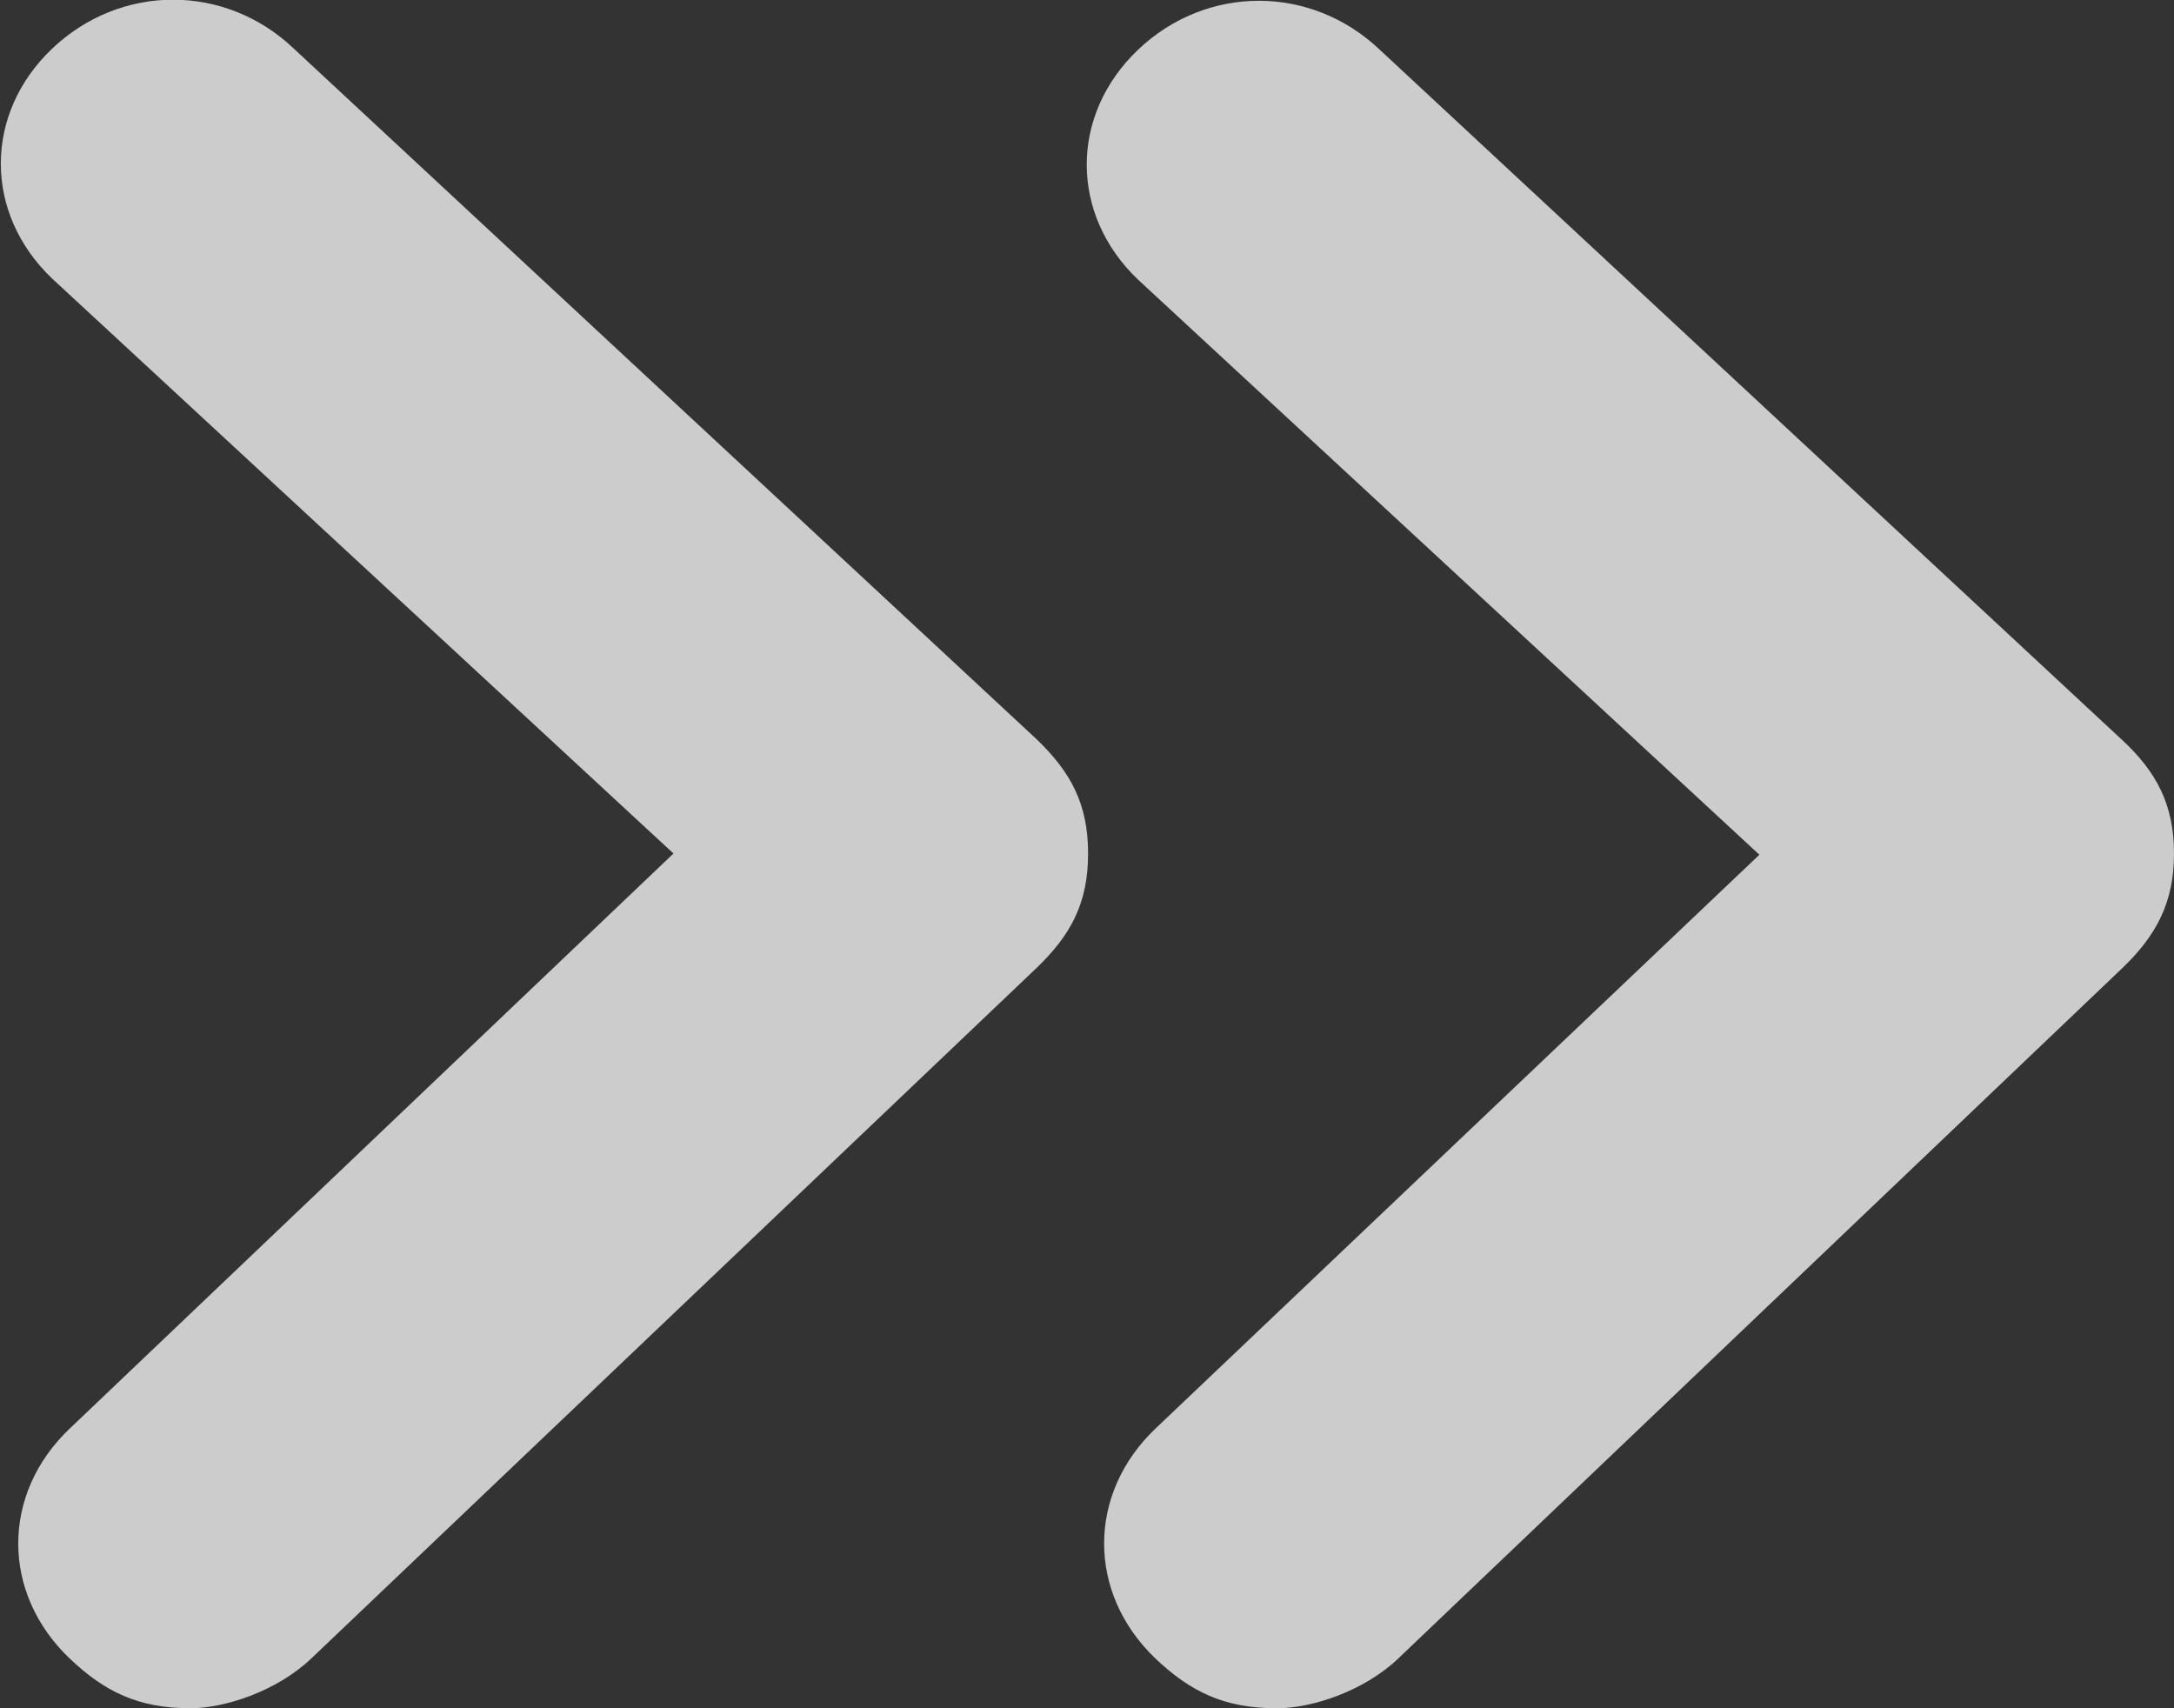 <svg width="14" height="11" viewBox="0 0 14 11" fill="none" xmlns="http://www.w3.org/2000/svg">
<rect x="0" y="0" width="14" height="11" fill="#333333" stroke="none"/>
<g clip-path="url(#clip0_191_33)">
<path d="M1.226 11C0.89 11 0.673 10.893 0.449 10.68C0.007 10.259 0.007 9.619 0.449 9.199L4.337 5.496L0.336 1.794C-0.105 1.374 -0.105 0.733 0.336 0.313C0.778 -0.107 1.451 -0.107 1.892 0.313L6.671 4.756C6.895 4.97 7.007 5.176 7.007 5.496C7.007 5.817 6.895 6.023 6.671 6.237L2.004 10.68C1.78 10.893 1.443 11 1.226 11Z" fill="white" fill-opacity="0.75"/>
<path d="M8.219 11C7.882 11 7.666 10.893 7.441 10.68C7 10.259 7 9.619 7.441 9.199L11.33 5.504L7.329 1.801C6.888 1.381 6.888 0.74 7.329 0.32C7.77 -0.1 8.443 -0.1 8.885 0.32L13.664 4.763C13.888 4.97 14 5.183 14 5.496C14 5.81 13.888 6.023 13.664 6.237L9.004 10.68C8.78 10.893 8.443 11 8.226 11H8.219Z" fill="white" fill-opacity="0.75"/>
</g>
<defs>
<clipPath id="clip0_191_33">
<rect width="14" height="11" fill="white" transform="translate(14 11) rotate(-180)"/>
</clipPath>
</defs>
</svg>
